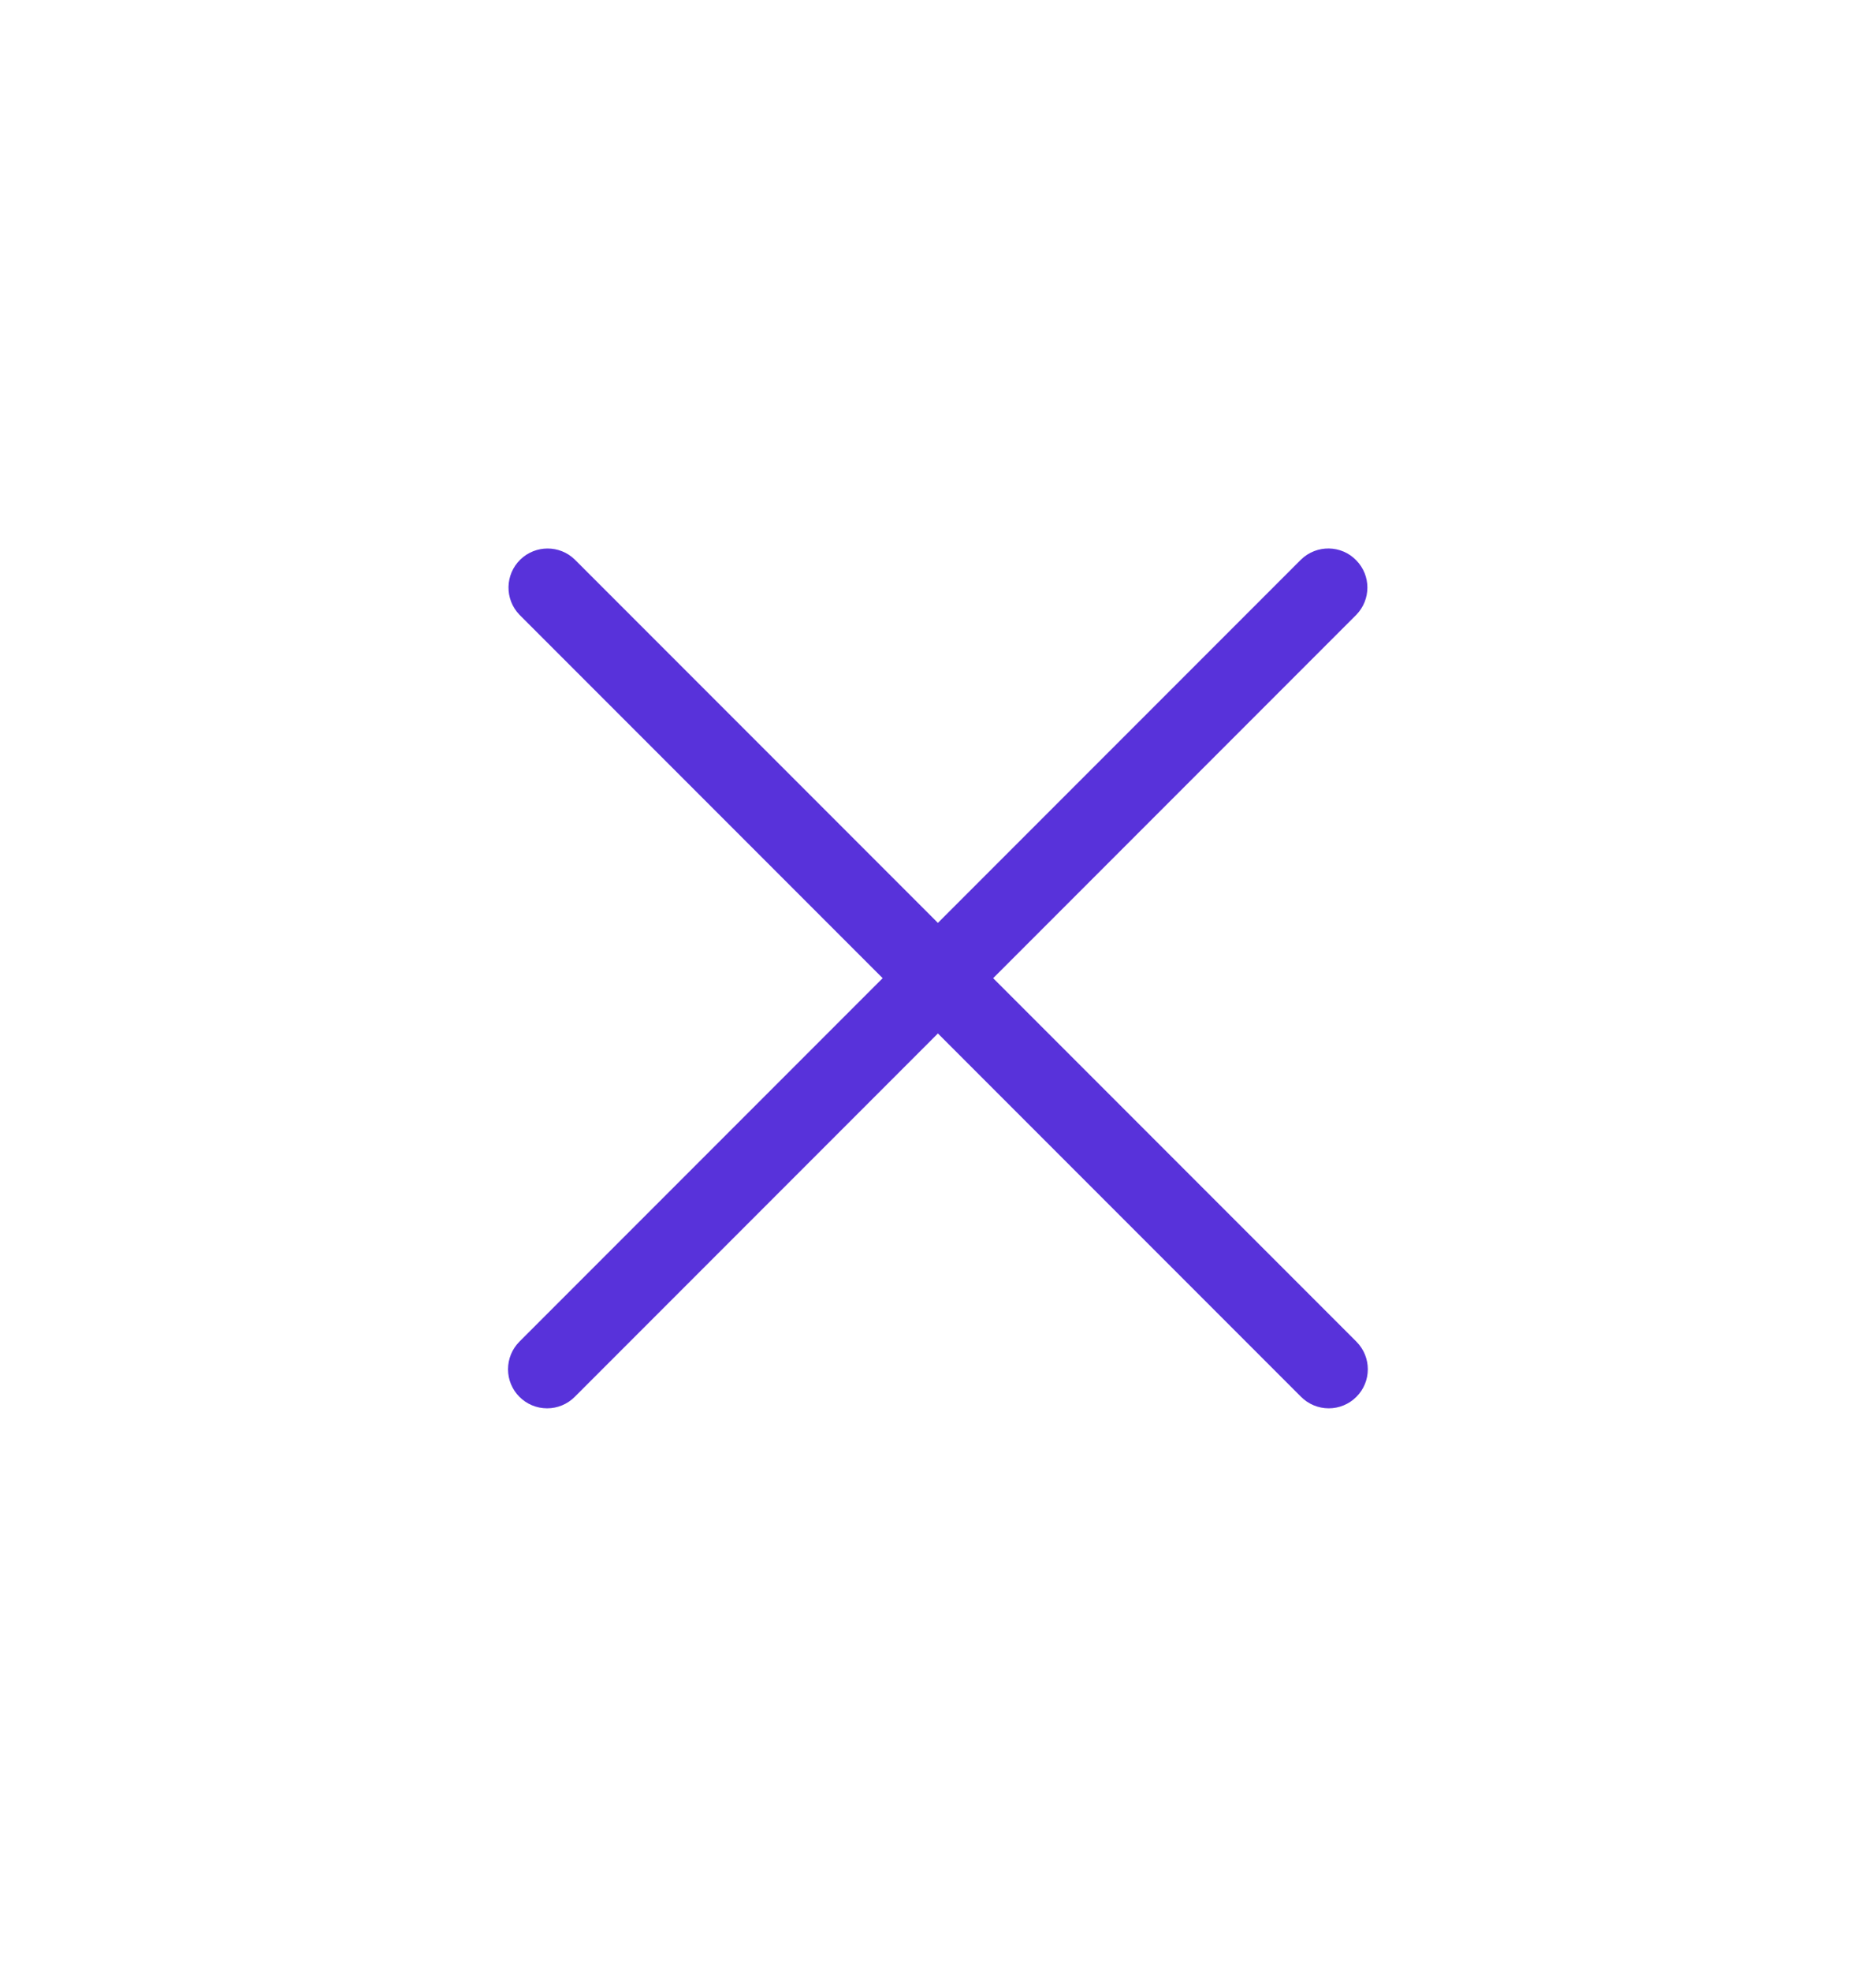 <svg width="20" height="21" viewBox="0 0 20 21" fill="none" xmlns="http://www.w3.org/2000/svg">
<path d="M14.46 14.294L10.588 10.422L14.46 6.55C14.617 6.388 14.617 6.132 14.46 5.971C14.301 5.805 14.037 5.801 13.871 5.961L9.999 9.833L6.127 5.961C5.966 5.805 5.71 5.805 5.548 5.961C5.383 6.121 5.378 6.384 5.538 6.55L9.41 10.422L5.538 14.294C5.46 14.372 5.416 14.478 5.416 14.589C5.416 14.819 5.603 15.005 5.833 15.005C5.943 15.005 6.049 14.961 6.127 14.883L9.999 11.011L13.871 14.883C13.949 14.961 14.055 15.005 14.166 15.005C14.276 15.005 14.382 14.961 14.46 14.883C14.623 14.721 14.623 14.457 14.46 14.294Z" fill="#5832DA"/>
</svg>

